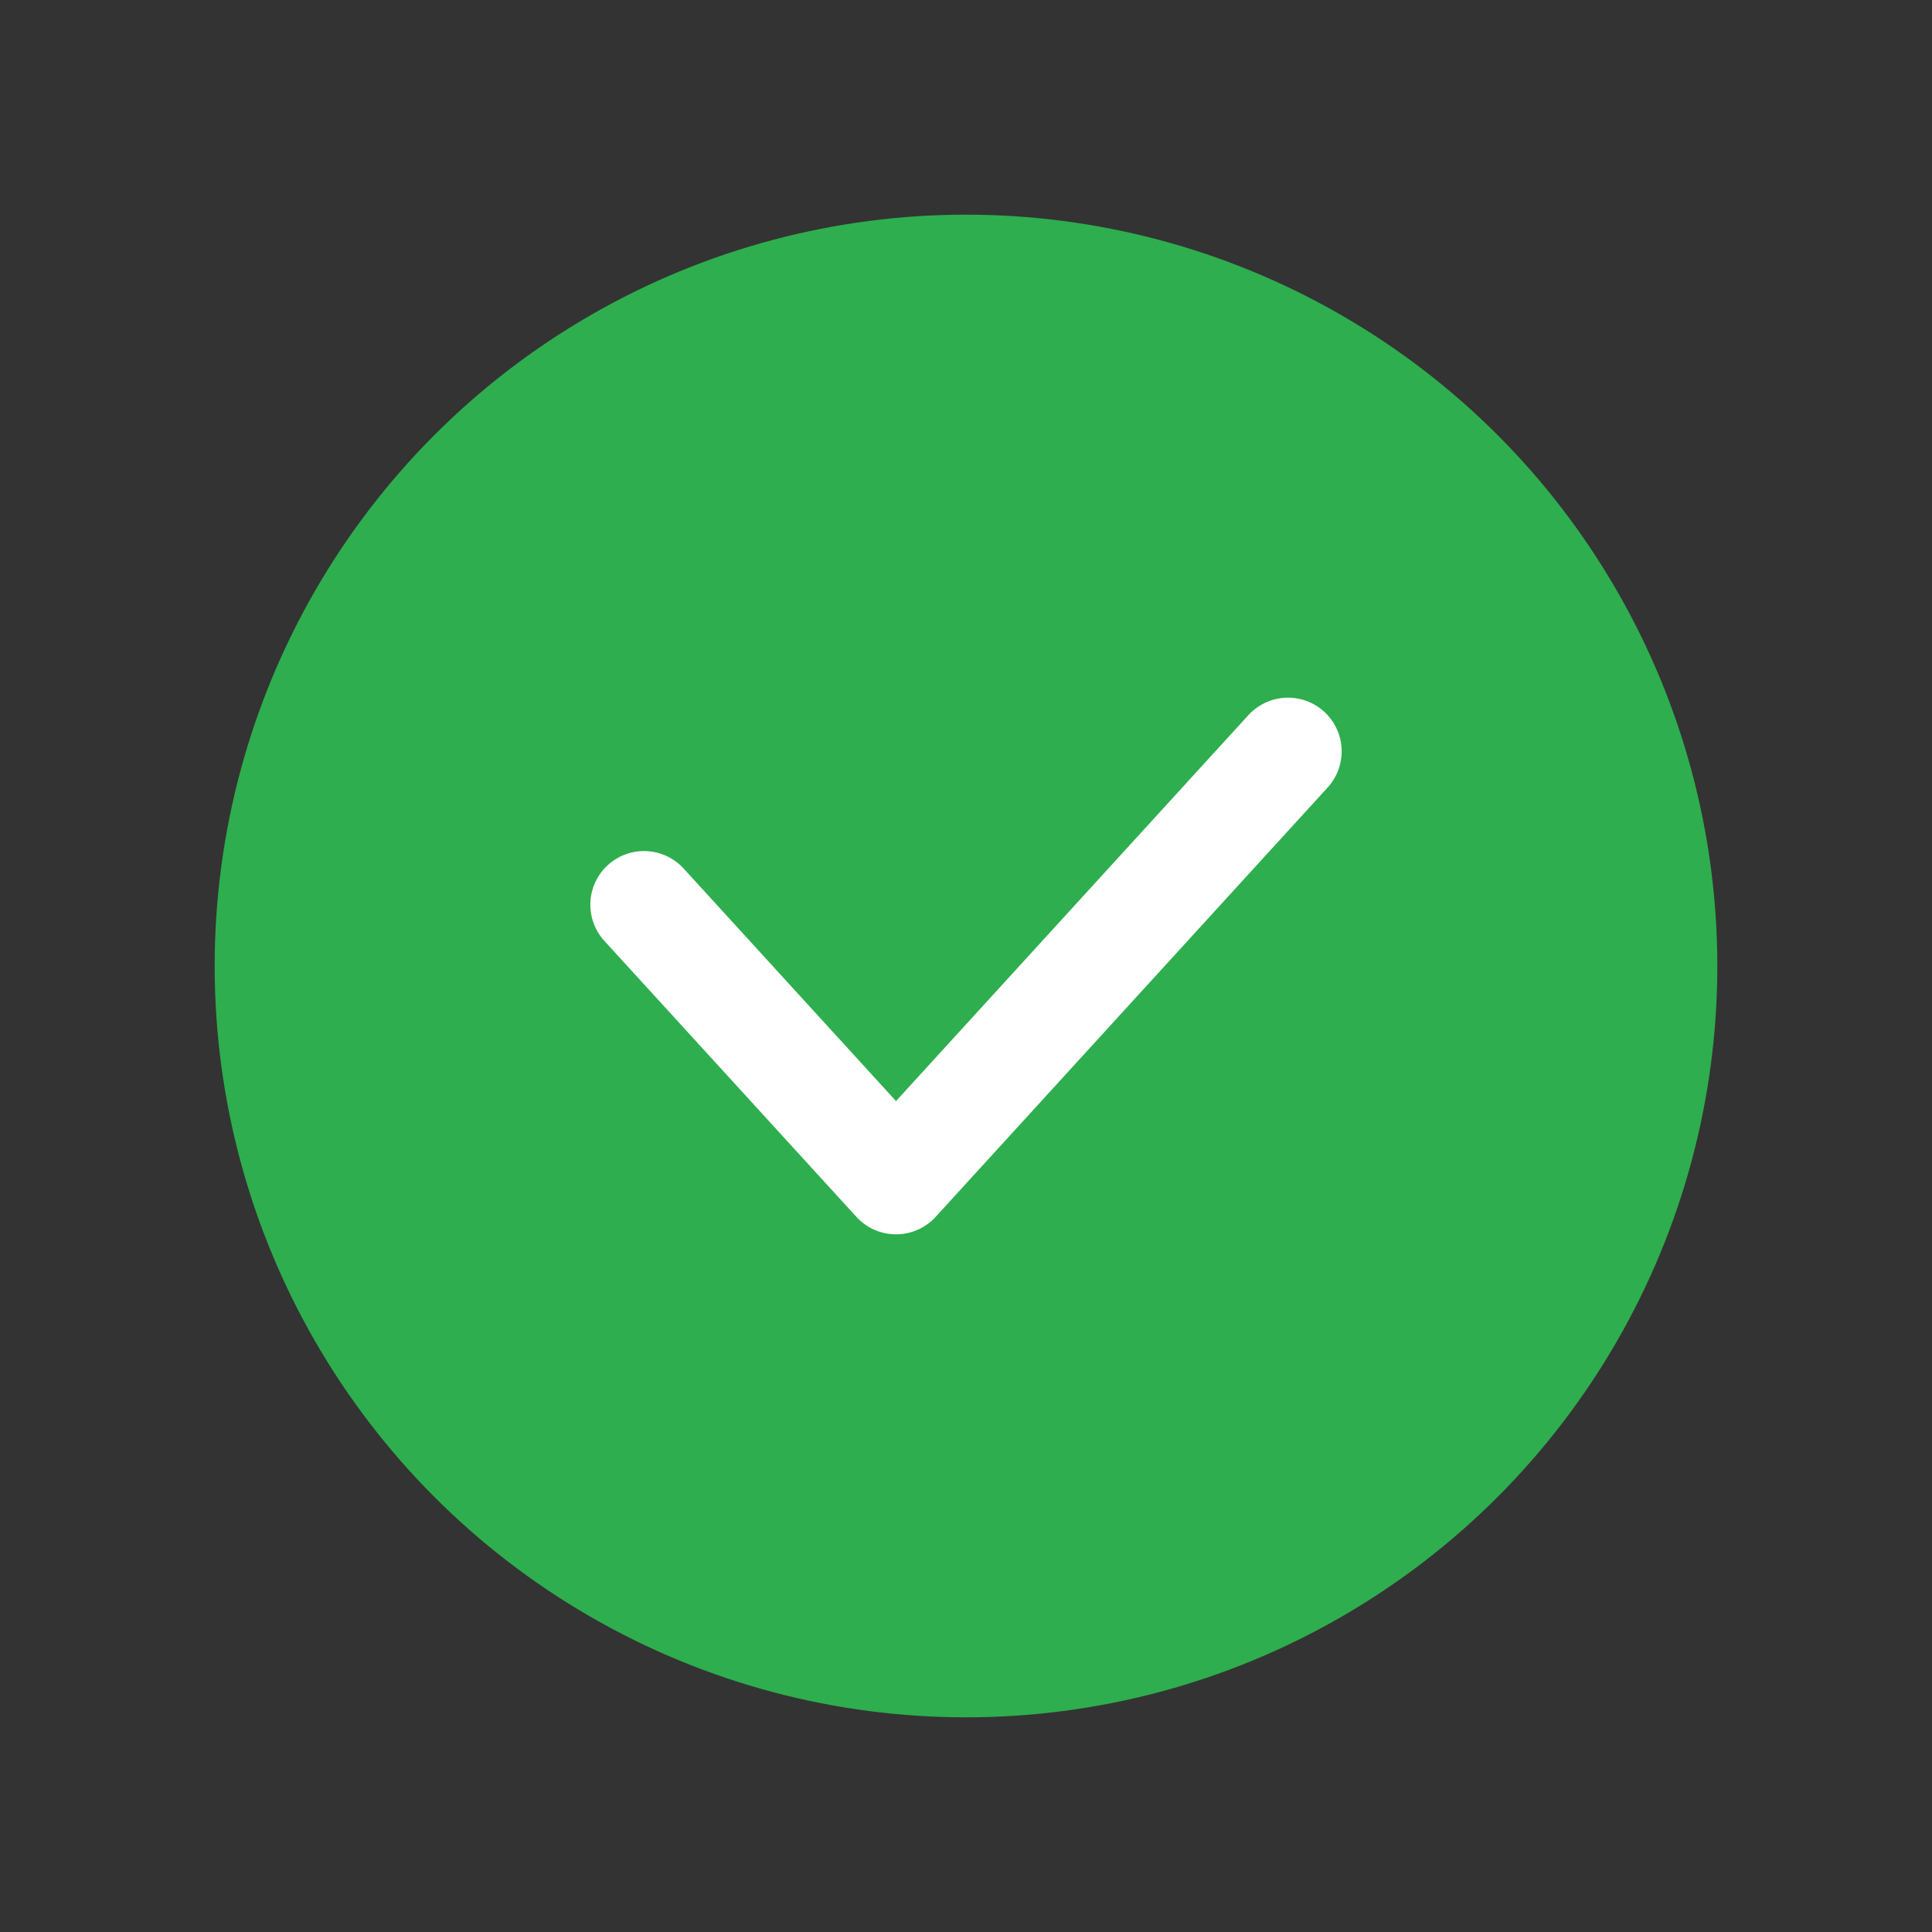 <svg width="18" height="18" viewBox="0 0 18 18" fill="none" xmlns="http://www.w3.org/2000/svg">
<rect x="0" y="0" width="18" height="18" fill="#333333" stroke="none"/>
<circle cx="9" cy="9" r="6.5" fill="#2EAE4E" stroke="#2EAE4E"/>
<path d="M6 8.429L8.348 11L12 7" stroke="white" stroke-linecap="round" stroke-linejoin="round"/>
</svg>
